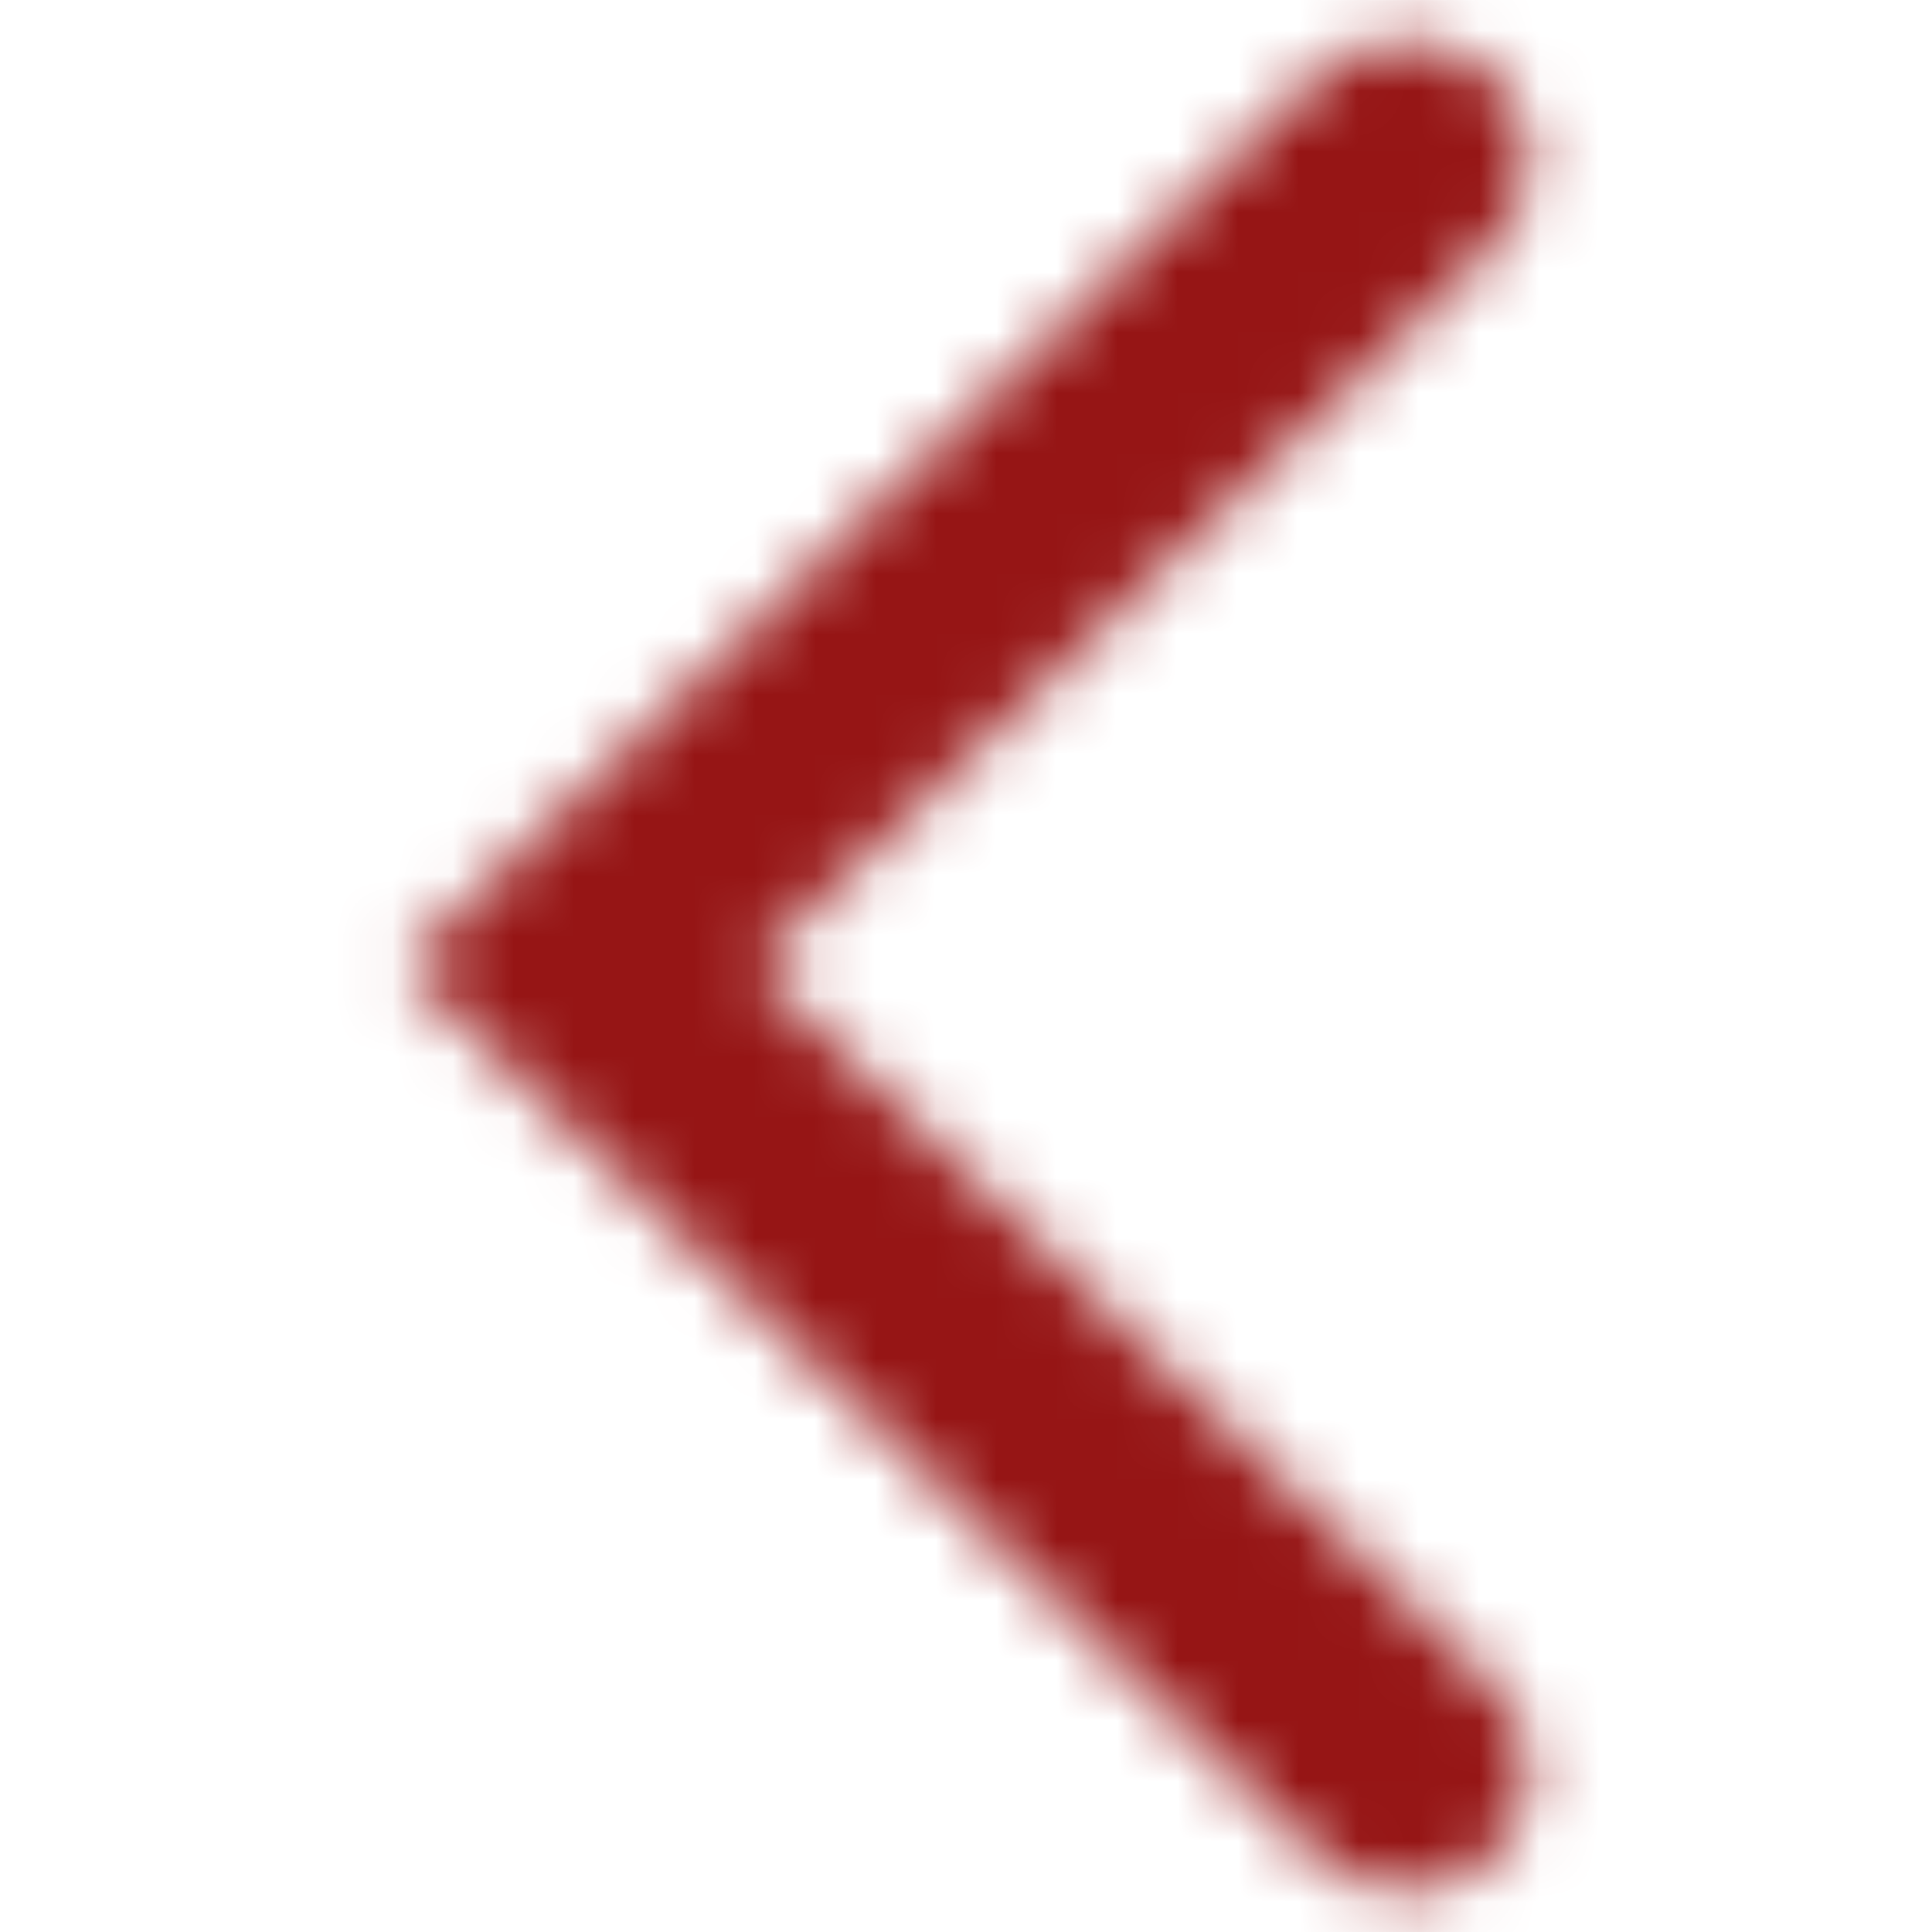 <svg width="32" height="32" viewBox="0 0 32 32" fill="none" xmlns="http://www.w3.org/2000/svg">
<mask id="mask0_117_323" style="mask-type:alpha" maskUnits="userSpaceOnUse" x="6" y="0" width="20" height="32">
<path fill-rule="evenodd" clip-rule="evenodd" d="M24.731 30.747C25.534 29.966 25.534 28.7 24.731 27.919L12.481 16L24.731 4.081C25.534 3.3 25.534 2.034 24.731 1.253C23.928 0.472 22.627 0.472 21.824 1.253L6.667 16L21.824 30.747C22.627 31.528 23.928 31.528 24.731 30.747Z" fill="#006FFD"/>
</mask>
<g mask="url(#mask0_117_323)">
<rect x="32.002" y="0.001" width="31.999" height="31.999" transform="rotate(90 32.002 0.001)" fill="#961515"/>
</g>
</svg>
